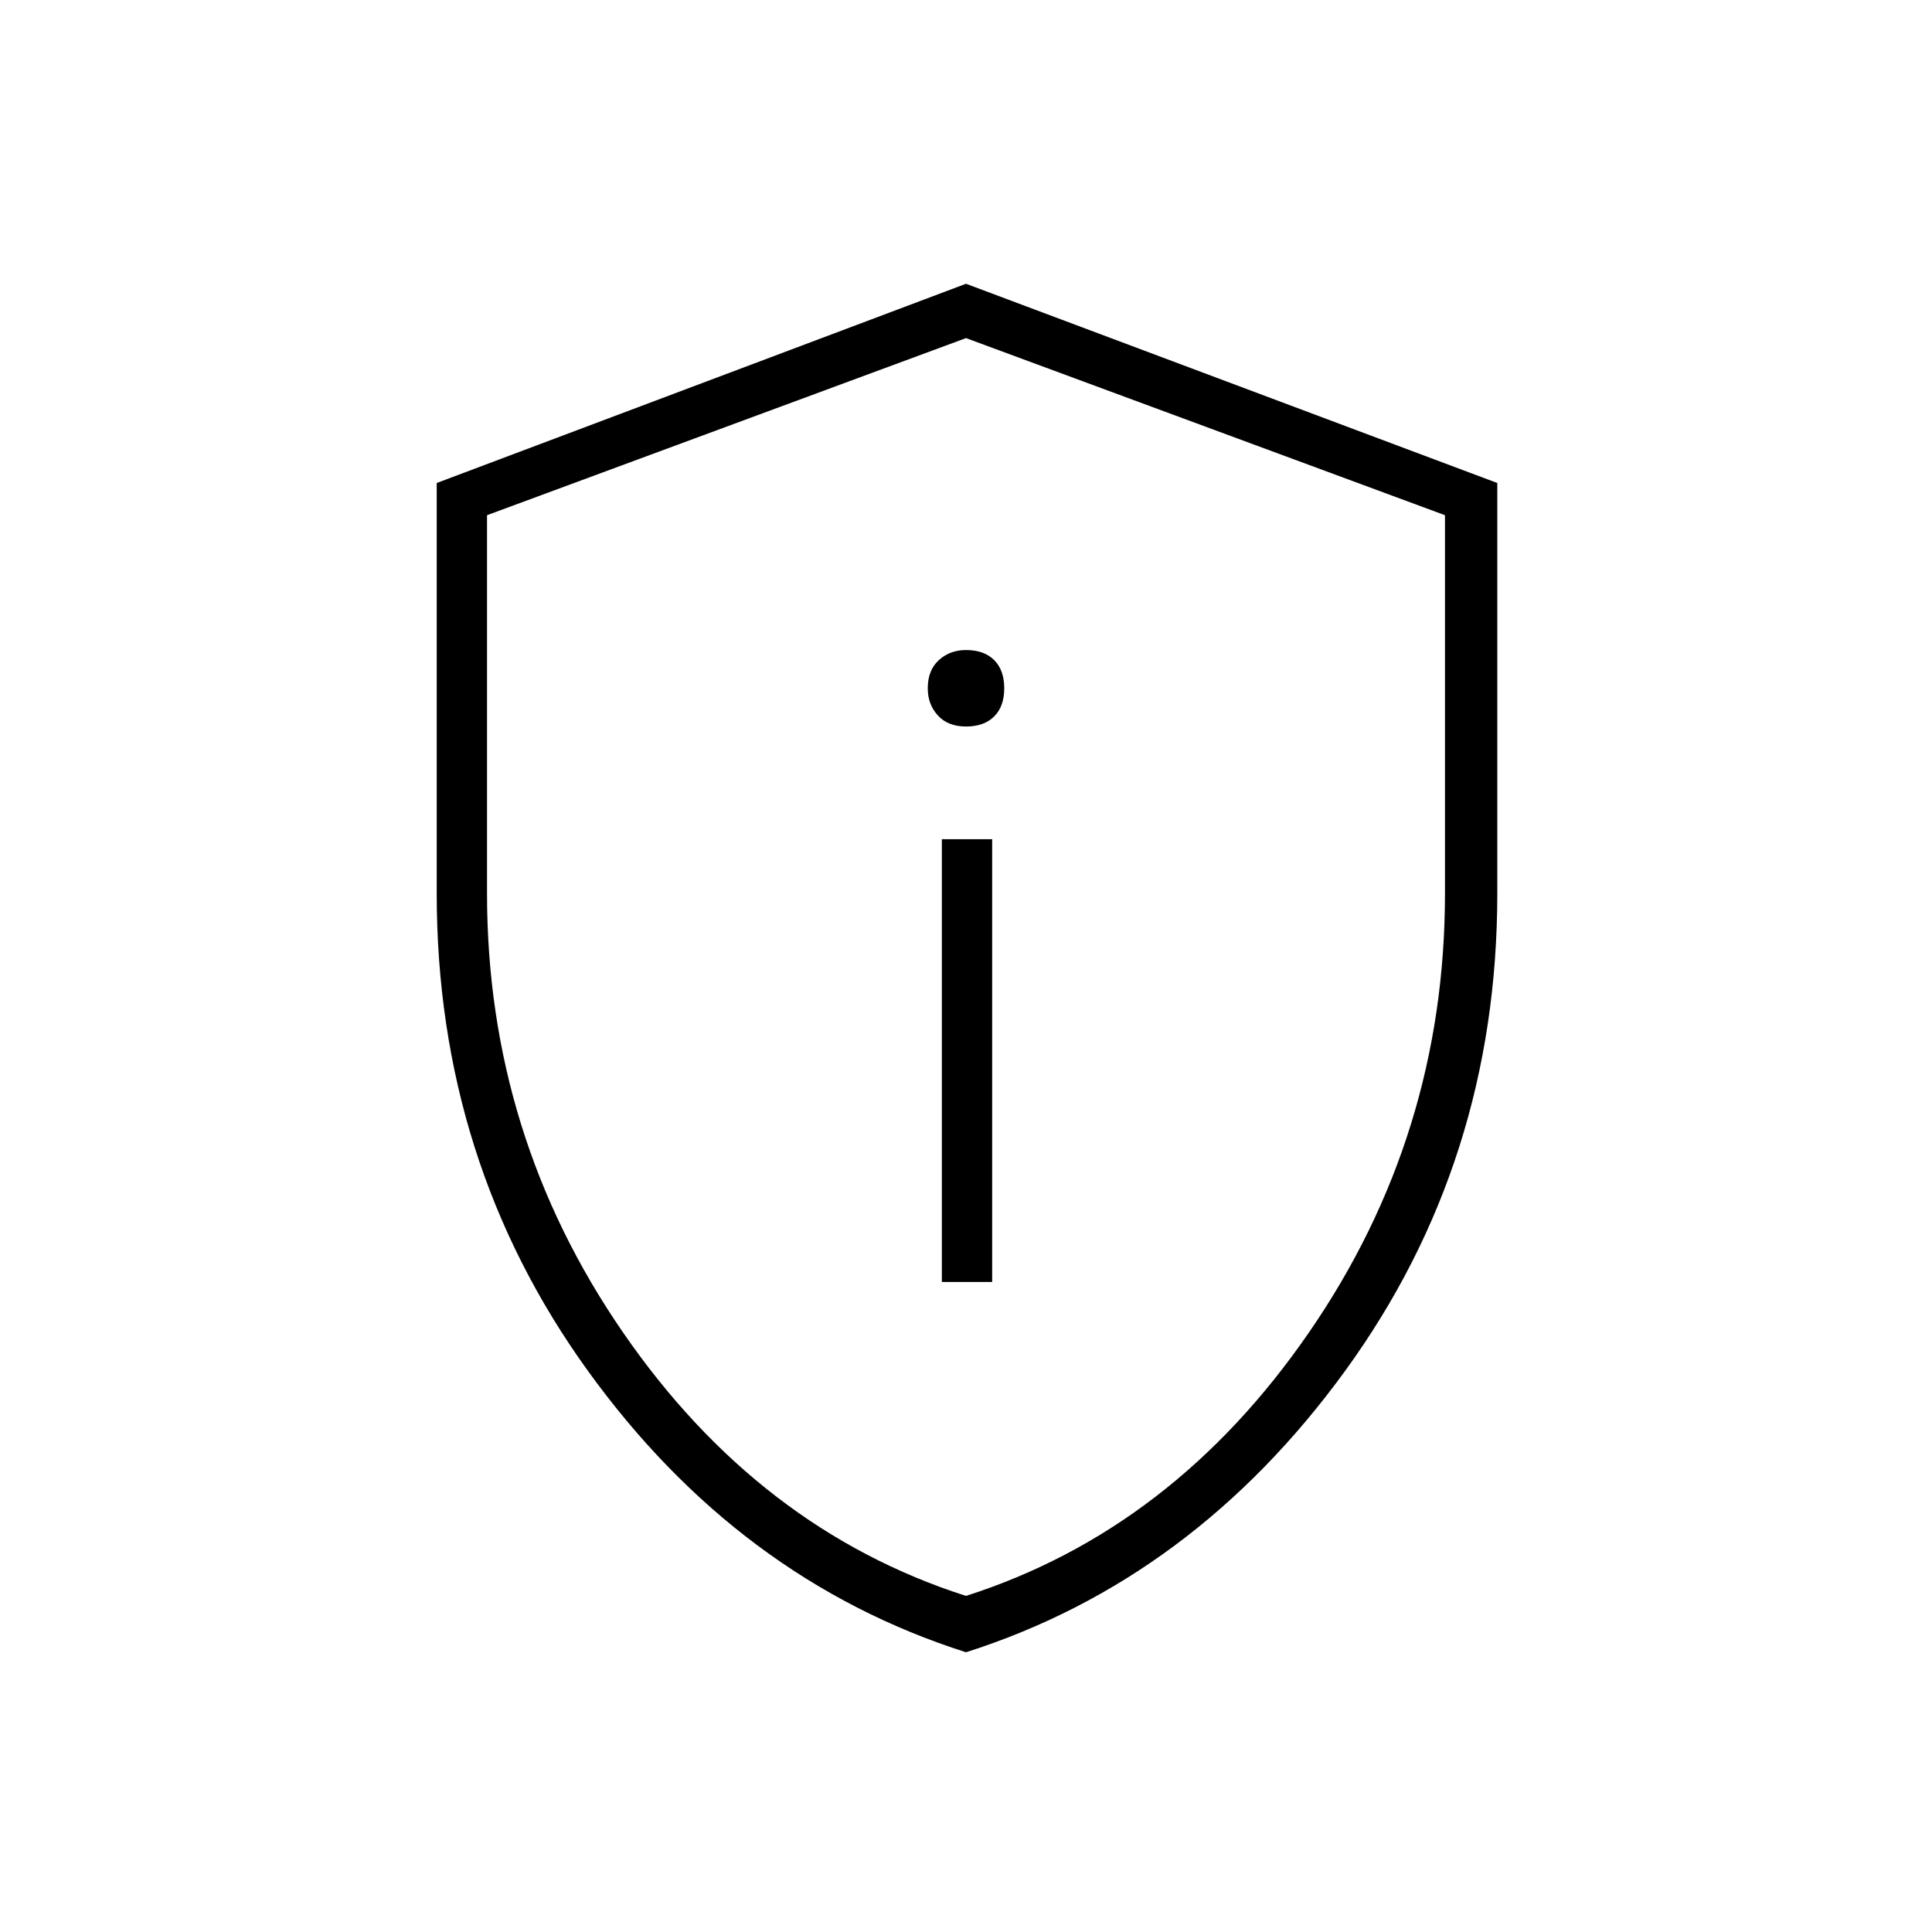 <svg xmlns="http://www.w3.org/2000/svg" height="24" width="24"><path d="M11.7 15.925H12.325V10.425H11.7ZM12 9.025Q12.225 9.025 12.35 8.9Q12.475 8.775 12.475 8.55Q12.475 8.325 12.35 8.2Q12.225 8.075 12 8.075Q11.8 8.075 11.663 8.2Q11.525 8.325 11.525 8.55Q11.525 8.75 11.65 8.887Q11.775 9.025 12 9.025ZM12 20.525Q9.175 19.625 7.3 17.025Q5.425 14.425 5.425 11.1V6L12 3.525L18.6 6V11.1Q18.6 14.425 16.713 17.025Q14.825 19.625 12 20.525ZM12 19.825Q14.575 19 16.262 16.55Q17.95 14.1 17.95 11.1V6.4L12 4.2L6.05 6.4V11.1Q6.05 14.1 7.738 16.55Q9.425 19 12 19.825ZM12 12.025Q12 12.025 12 12.025Q12 12.025 12 12.025Q12 12.025 12 12.025Q12 12.025 12 12.025Z"/></svg>